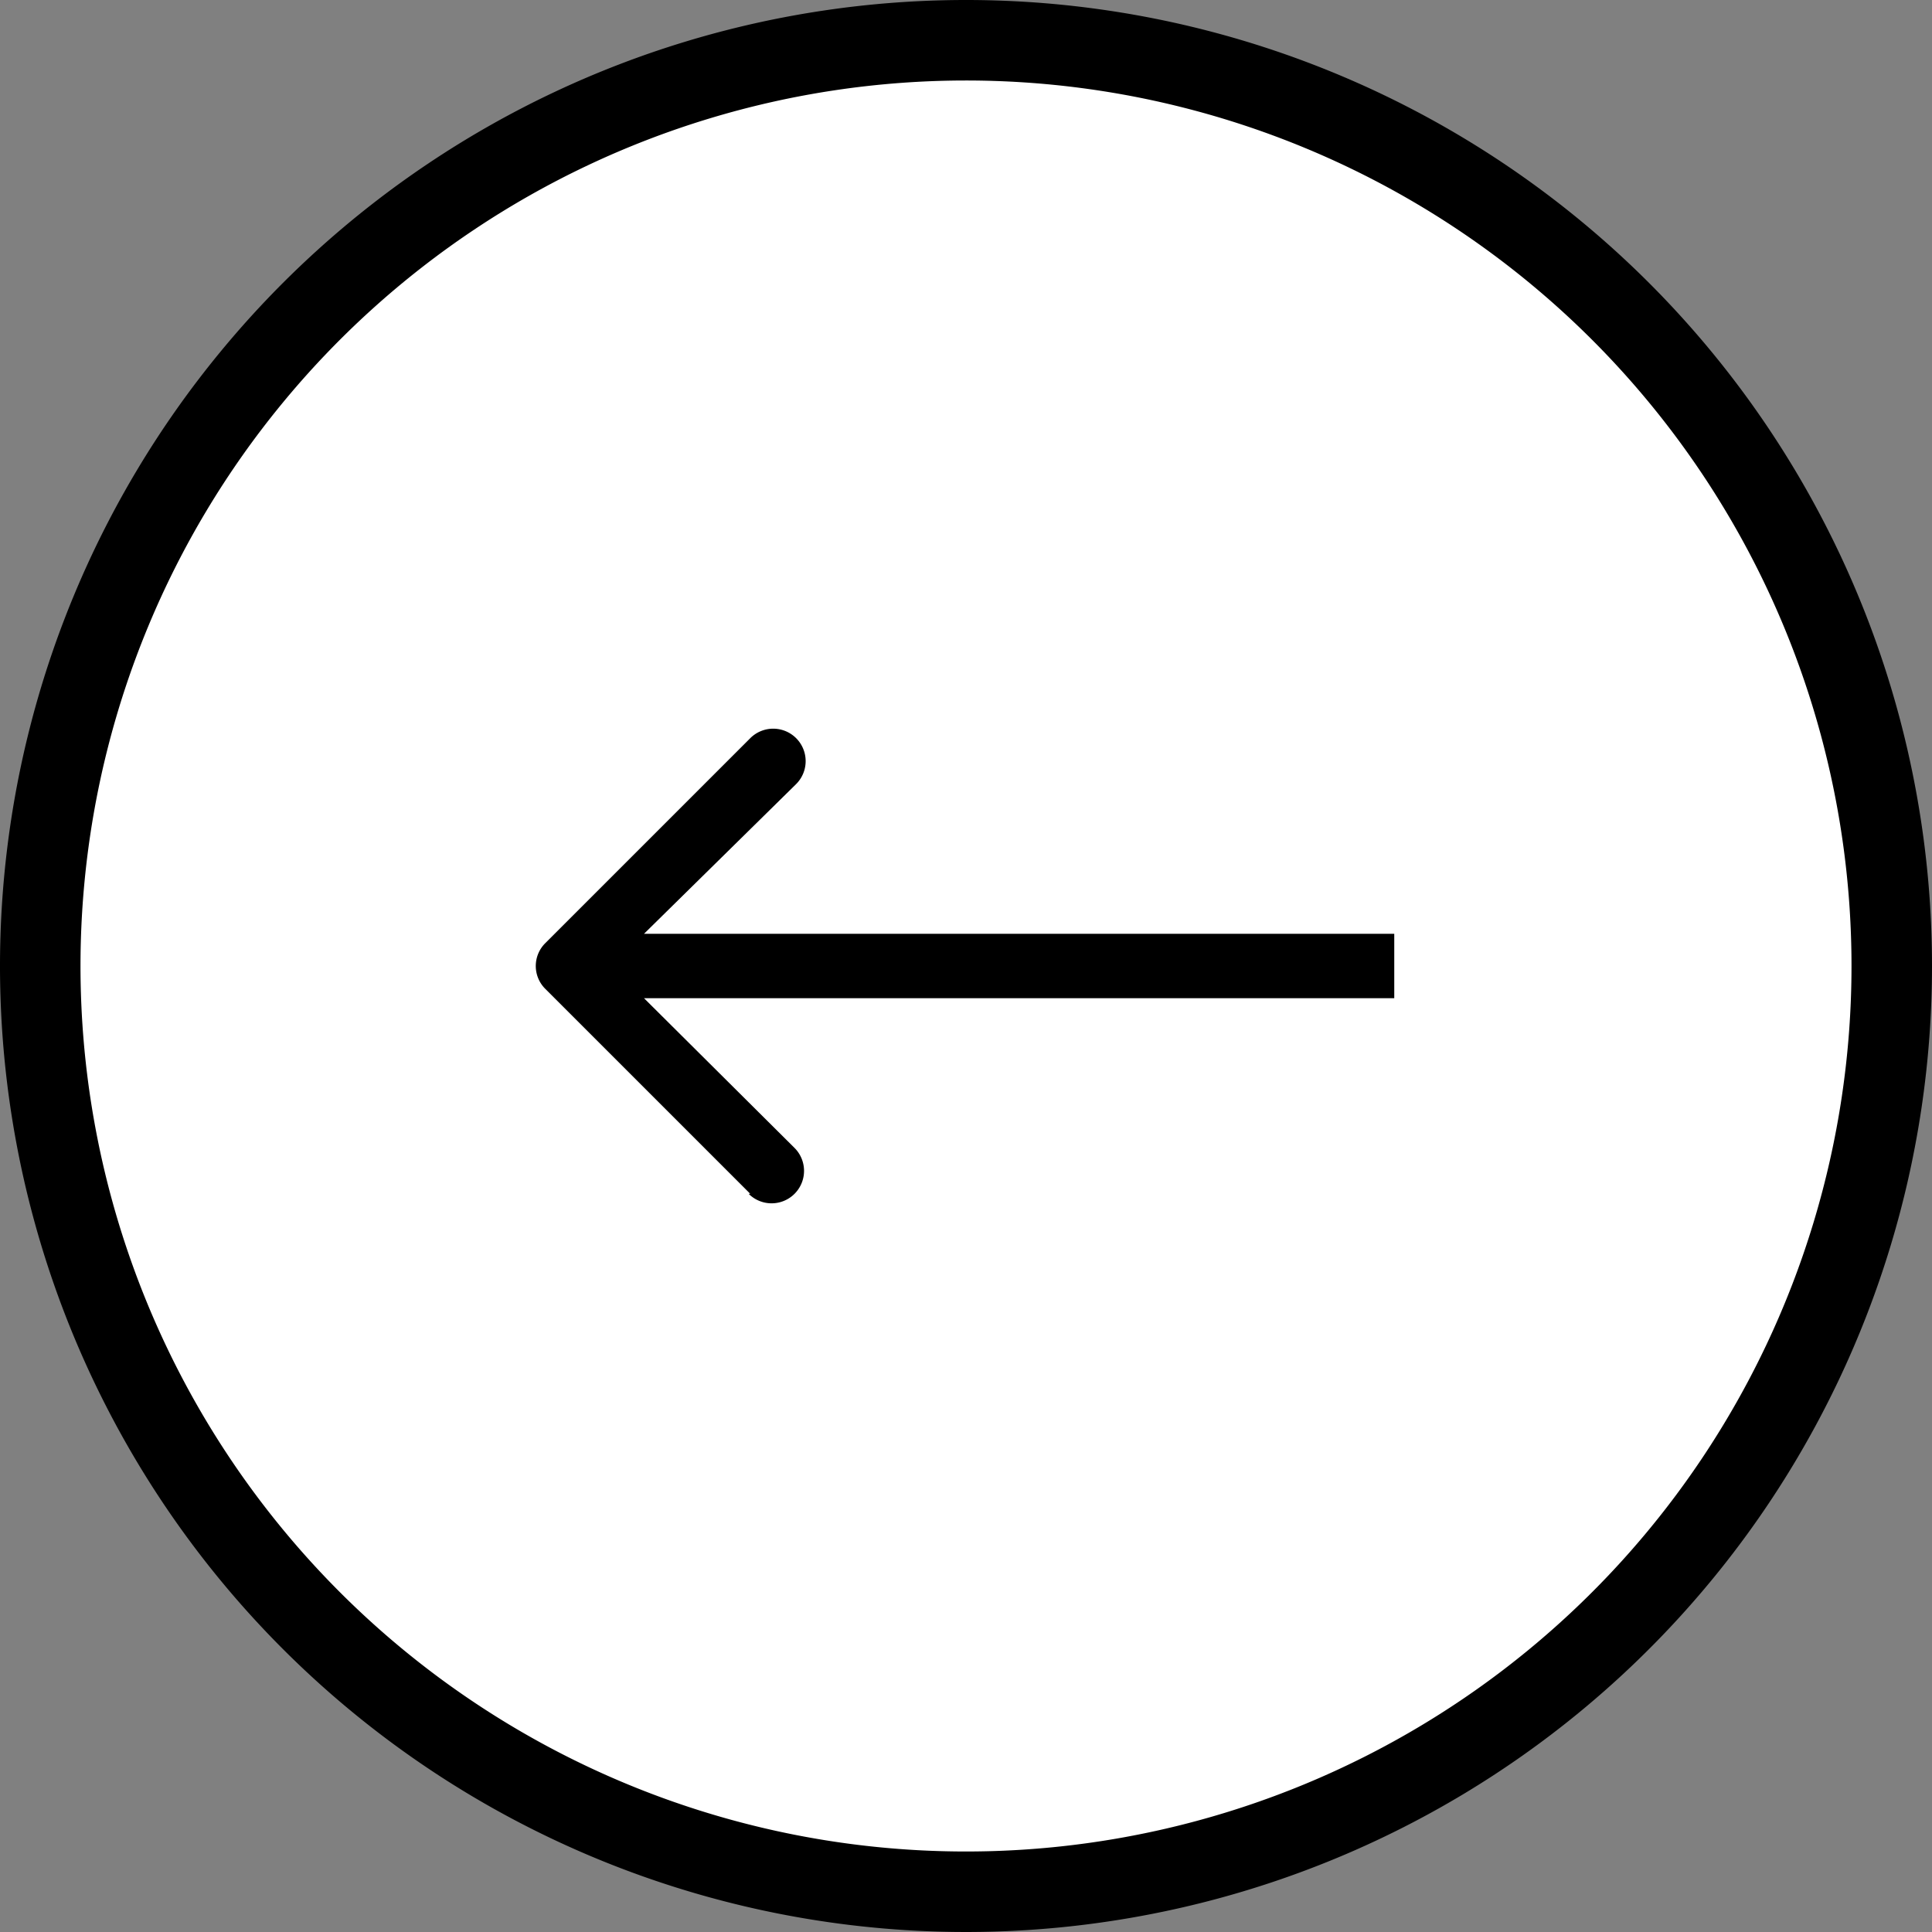<svg viewBox="0 0 24 24" xmlns="http://www.w3.org/2000/svg"><rect x="0" y="0" width="24" height="24" fill="#808080" stroke="none"/><path d="m23.5 12a11.5 11.5 0 1 1 -11.5-11.5 11.5 11.5 0 0 1 11.5 11.5z" fill="#fff" stroke="#000"/><path d="m9.32 14.83-2.55-2.55a.4.4 0 0 1 0-.56l2.55-2.55a.4.4 0 0 1 .57.57l-1.89 1.86h9.32v.8h-9.32l1.87 1.86a.4.4 0 0 1 -.57.57z" fill-rule="evenodd"/></svg>